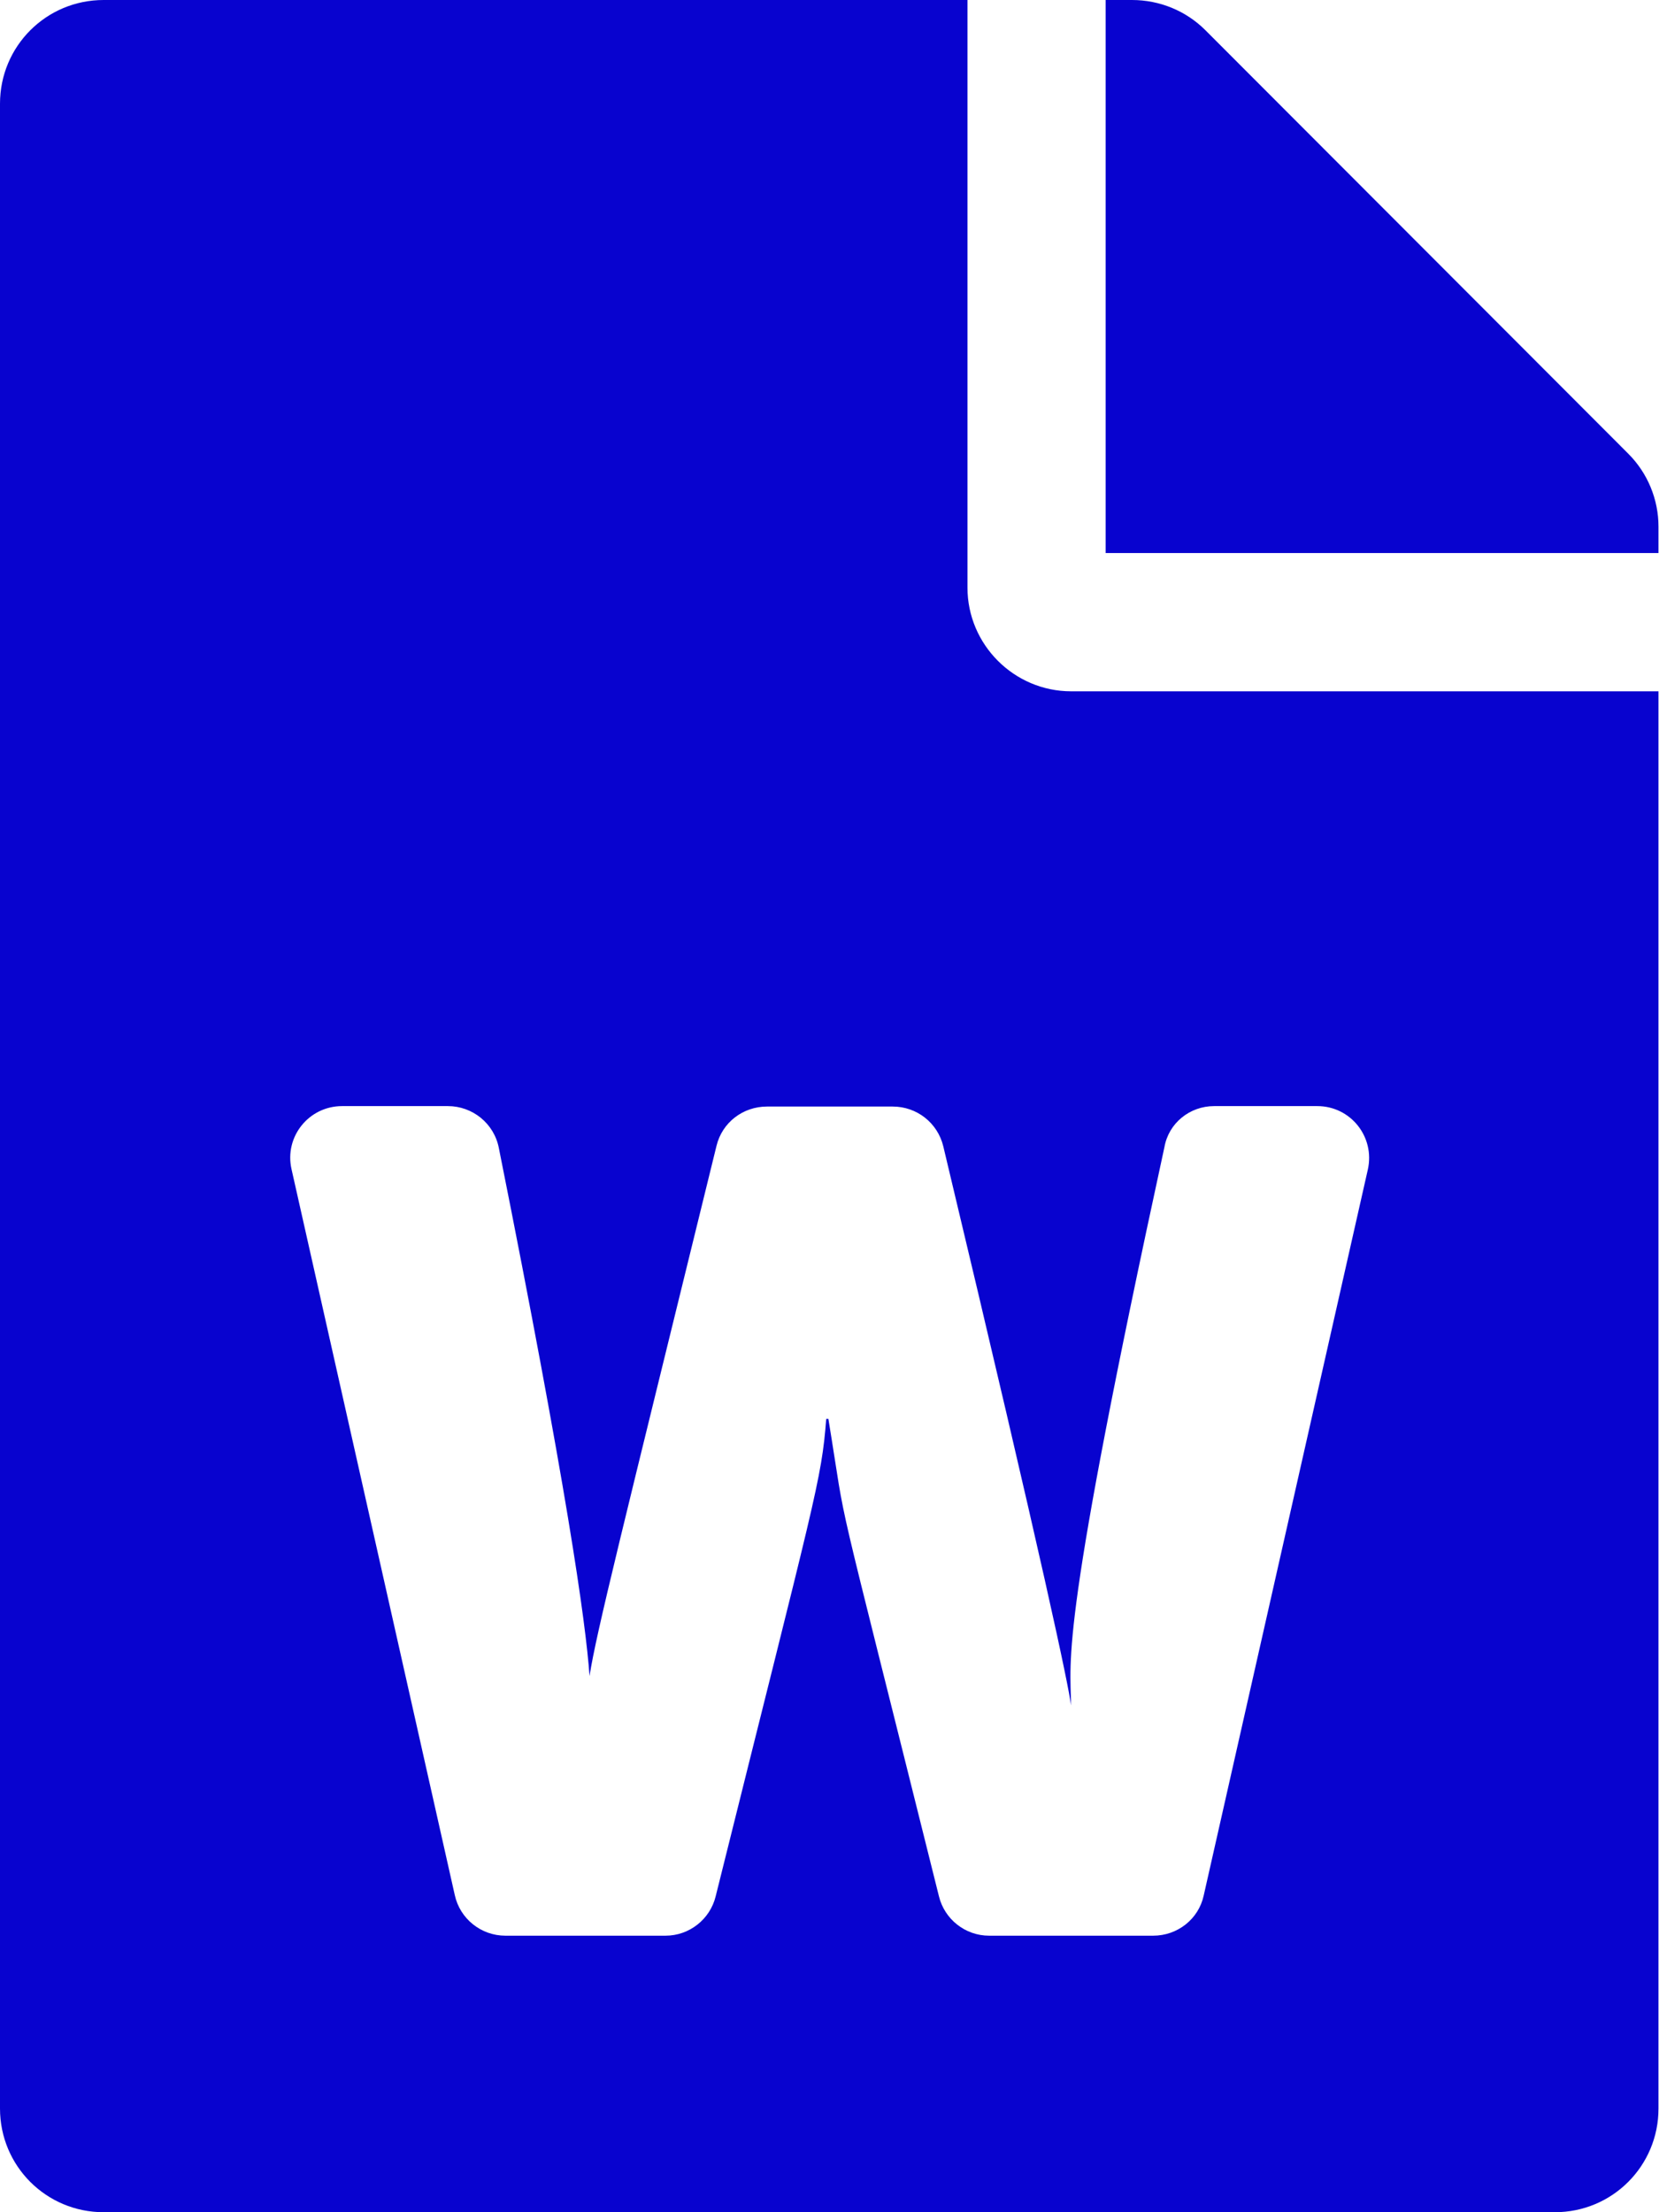 <svg width="49" height="65" viewBox="0 0 49 65" fill="none" xmlns="http://www.w3.org/2000/svg">
<path d="M28.438 17.266V0H3.047C1.358 0 0 1.358 0 3.047V61.953C0 63.642 1.358 65 3.047 65H45.703C47.392 65 48.75 63.642 48.75 61.953V20.312H31.484C29.809 20.312 28.438 18.941 28.438 17.266ZM35.687 32.5H38.721C39.698 32.5 40.422 33.401 40.206 34.366L35.382 55.694C35.23 56.393 34.607 56.875 33.897 56.875H29.072C28.374 56.875 27.765 56.393 27.6 55.72C24.324 42.58 24.959 45.411 24.35 41.691H24.286C24.146 43.507 23.981 43.9 21.036 55.72C20.871 56.393 20.262 56.875 19.564 56.875H14.854C14.143 56.875 13.521 56.38 13.368 55.682L8.569 34.353C8.354 33.401 9.077 32.5 10.055 32.5H13.165C13.889 32.5 14.523 33.008 14.663 33.731C16.644 43.634 17.215 47.633 17.329 49.245C17.532 47.95 18.256 45.094 21.061 33.668C21.227 32.982 21.836 32.513 22.547 32.513H26.241C26.952 32.513 27.561 32.995 27.727 33.681C30.773 46.427 31.383 49.423 31.484 50.108C31.459 48.687 31.154 47.849 34.227 33.706C34.353 32.995 34.976 32.5 35.687 32.5ZM48.75 15.476V16.25H32.5V0H33.274C34.087 0 34.861 0.317 35.433 0.889L47.861 13.33C48.433 13.901 48.75 14.676 48.75 15.476Z" fill="#0803CF"/>
</svg>
